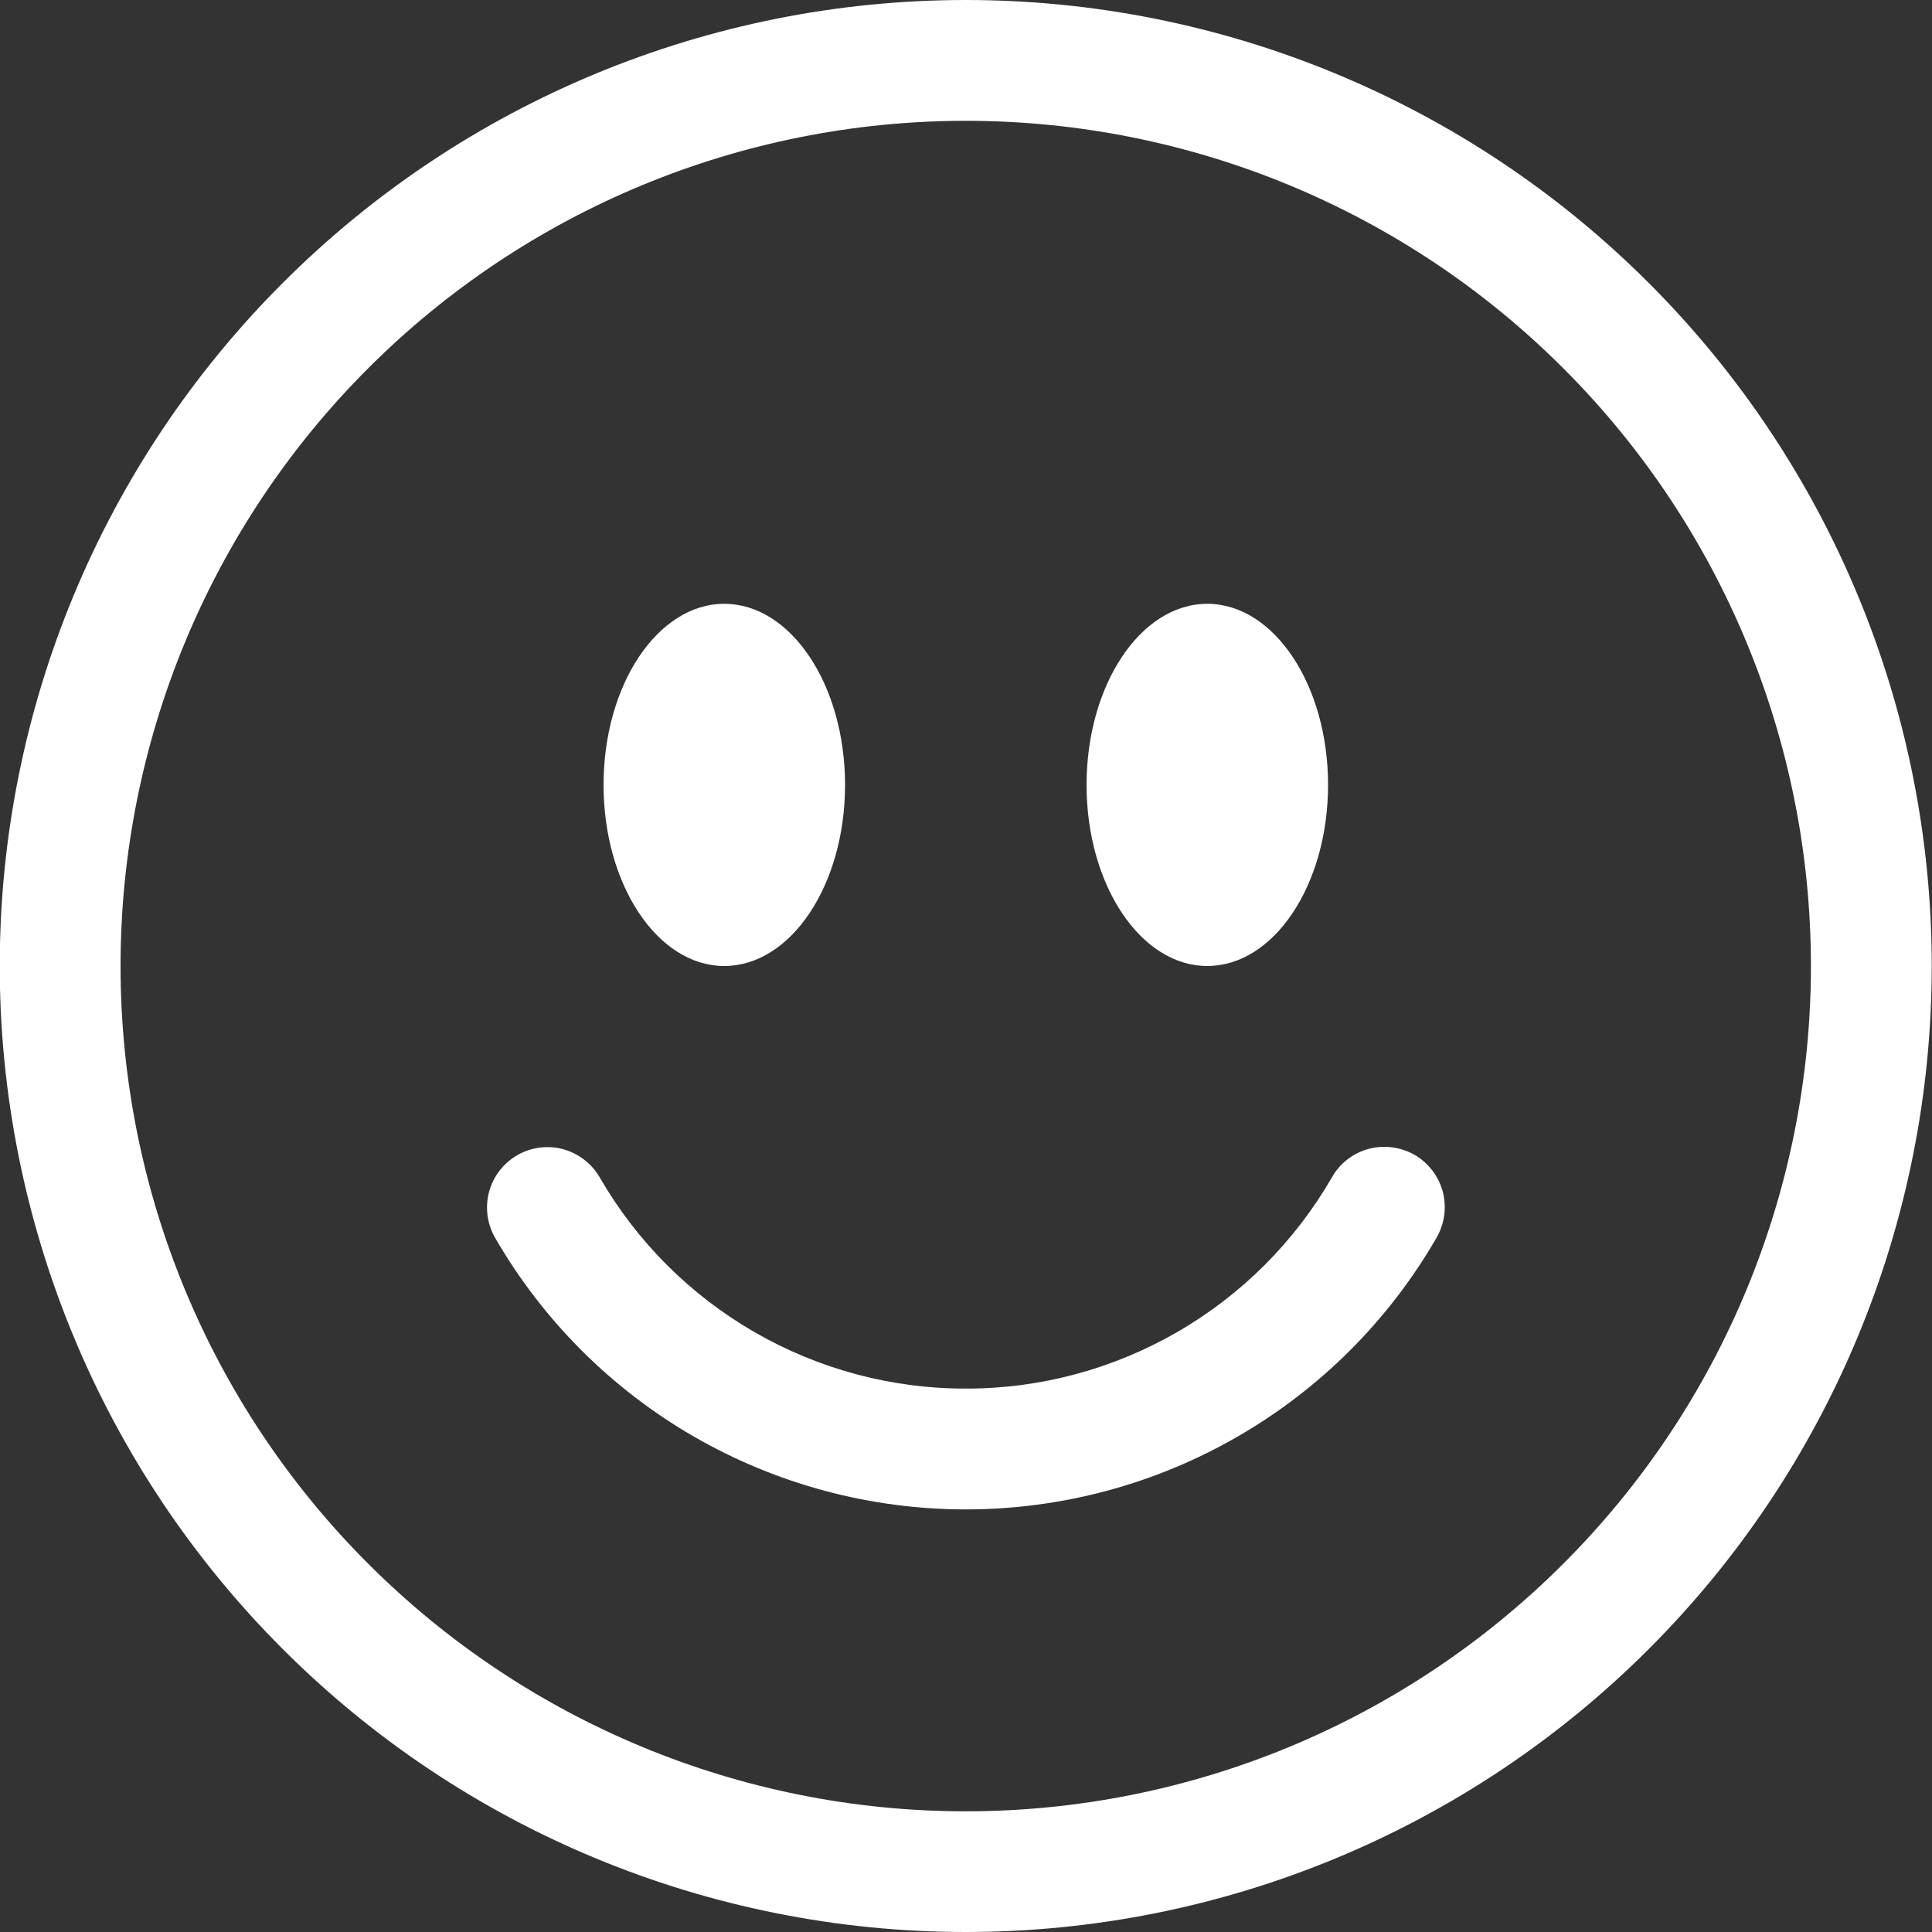<svg width="15" height="15" viewBox="0 0 15 15" fill="none" xmlns="http://www.w3.org/2000/svg">
<rect x="0" y="0" width="15" height="15" fill="#333333" stroke="none"/>
<g id="bi:emoji-smile" clip-path="url(#clip0_94_1265)">
<g id="Group">
<path id="Vector" d="M7.498 14.063C5.758 14.063 4.088 13.371 2.858 12.14C1.627 10.91 0.936 9.241 0.936 7.5C0.936 5.76 1.627 4.09 2.858 2.86C4.088 1.629 5.758 0.938 7.498 0.938C9.239 0.938 10.908 1.629 12.138 2.86C13.369 4.09 14.06 5.76 14.06 7.5C14.06 9.241 13.369 10.91 12.138 12.14C10.908 13.371 9.239 14.063 7.498 14.063ZM7.498 15C9.487 15 11.395 14.21 12.801 12.803C14.208 11.397 14.998 9.489 14.998 7.5C14.998 5.511 14.208 3.603 12.801 2.197C11.395 0.79 9.487 0 7.498 0C5.509 0 3.601 0.79 2.195 2.197C0.788 3.603 -0.002 5.511 -0.002 7.5C-0.002 9.489 0.788 11.397 2.195 12.803C3.601 14.21 5.509 15 7.498 15Z" fill="white"/>
<path id="Vector_2" d="M4.016 8.969C4.123 8.907 4.251 8.89 4.371 8.922C4.491 8.955 4.594 9.033 4.656 9.141C4.944 9.64 5.358 10.054 5.857 10.342C6.356 10.63 6.922 10.782 7.498 10.781C8.075 10.782 8.641 10.63 9.14 10.342C9.639 10.054 10.053 9.64 10.341 9.141C10.371 9.087 10.412 9.04 10.461 9.002C10.51 8.964 10.566 8.936 10.626 8.92C10.685 8.904 10.748 8.9 10.809 8.908C10.87 8.916 10.929 8.936 10.983 8.966C11.036 8.997 11.083 9.039 11.121 9.088C11.158 9.137 11.186 9.193 11.202 9.253C11.217 9.312 11.221 9.375 11.213 9.436C11.204 9.497 11.184 9.556 11.153 9.61C10.783 10.251 10.25 10.784 9.608 11.154C8.967 11.524 8.239 11.719 7.498 11.719C6.758 11.719 6.03 11.524 5.388 11.154C4.747 10.784 4.214 10.251 3.844 9.61C3.782 9.502 3.765 9.374 3.797 9.254C3.829 9.134 3.908 9.031 4.016 8.969ZM6.561 6.094C6.561 6.87 6.141 7.5 5.623 7.5C5.106 7.5 4.686 6.87 4.686 6.094C4.686 5.318 5.106 4.688 5.623 4.688C6.141 4.688 6.561 5.318 6.561 6.094ZM10.311 6.094C10.311 6.87 9.891 7.5 9.373 7.5C8.856 7.5 8.436 6.87 8.436 6.094C8.436 5.318 8.856 4.688 9.373 4.688C9.891 4.688 10.311 5.318 10.311 6.094Z" fill="white"/>
</g>
</g>
<defs>
<clipPath id="clip0_94_1265">
<rect width="15" height="15" fill="white"/>
</clipPath>
</defs>
</svg>
